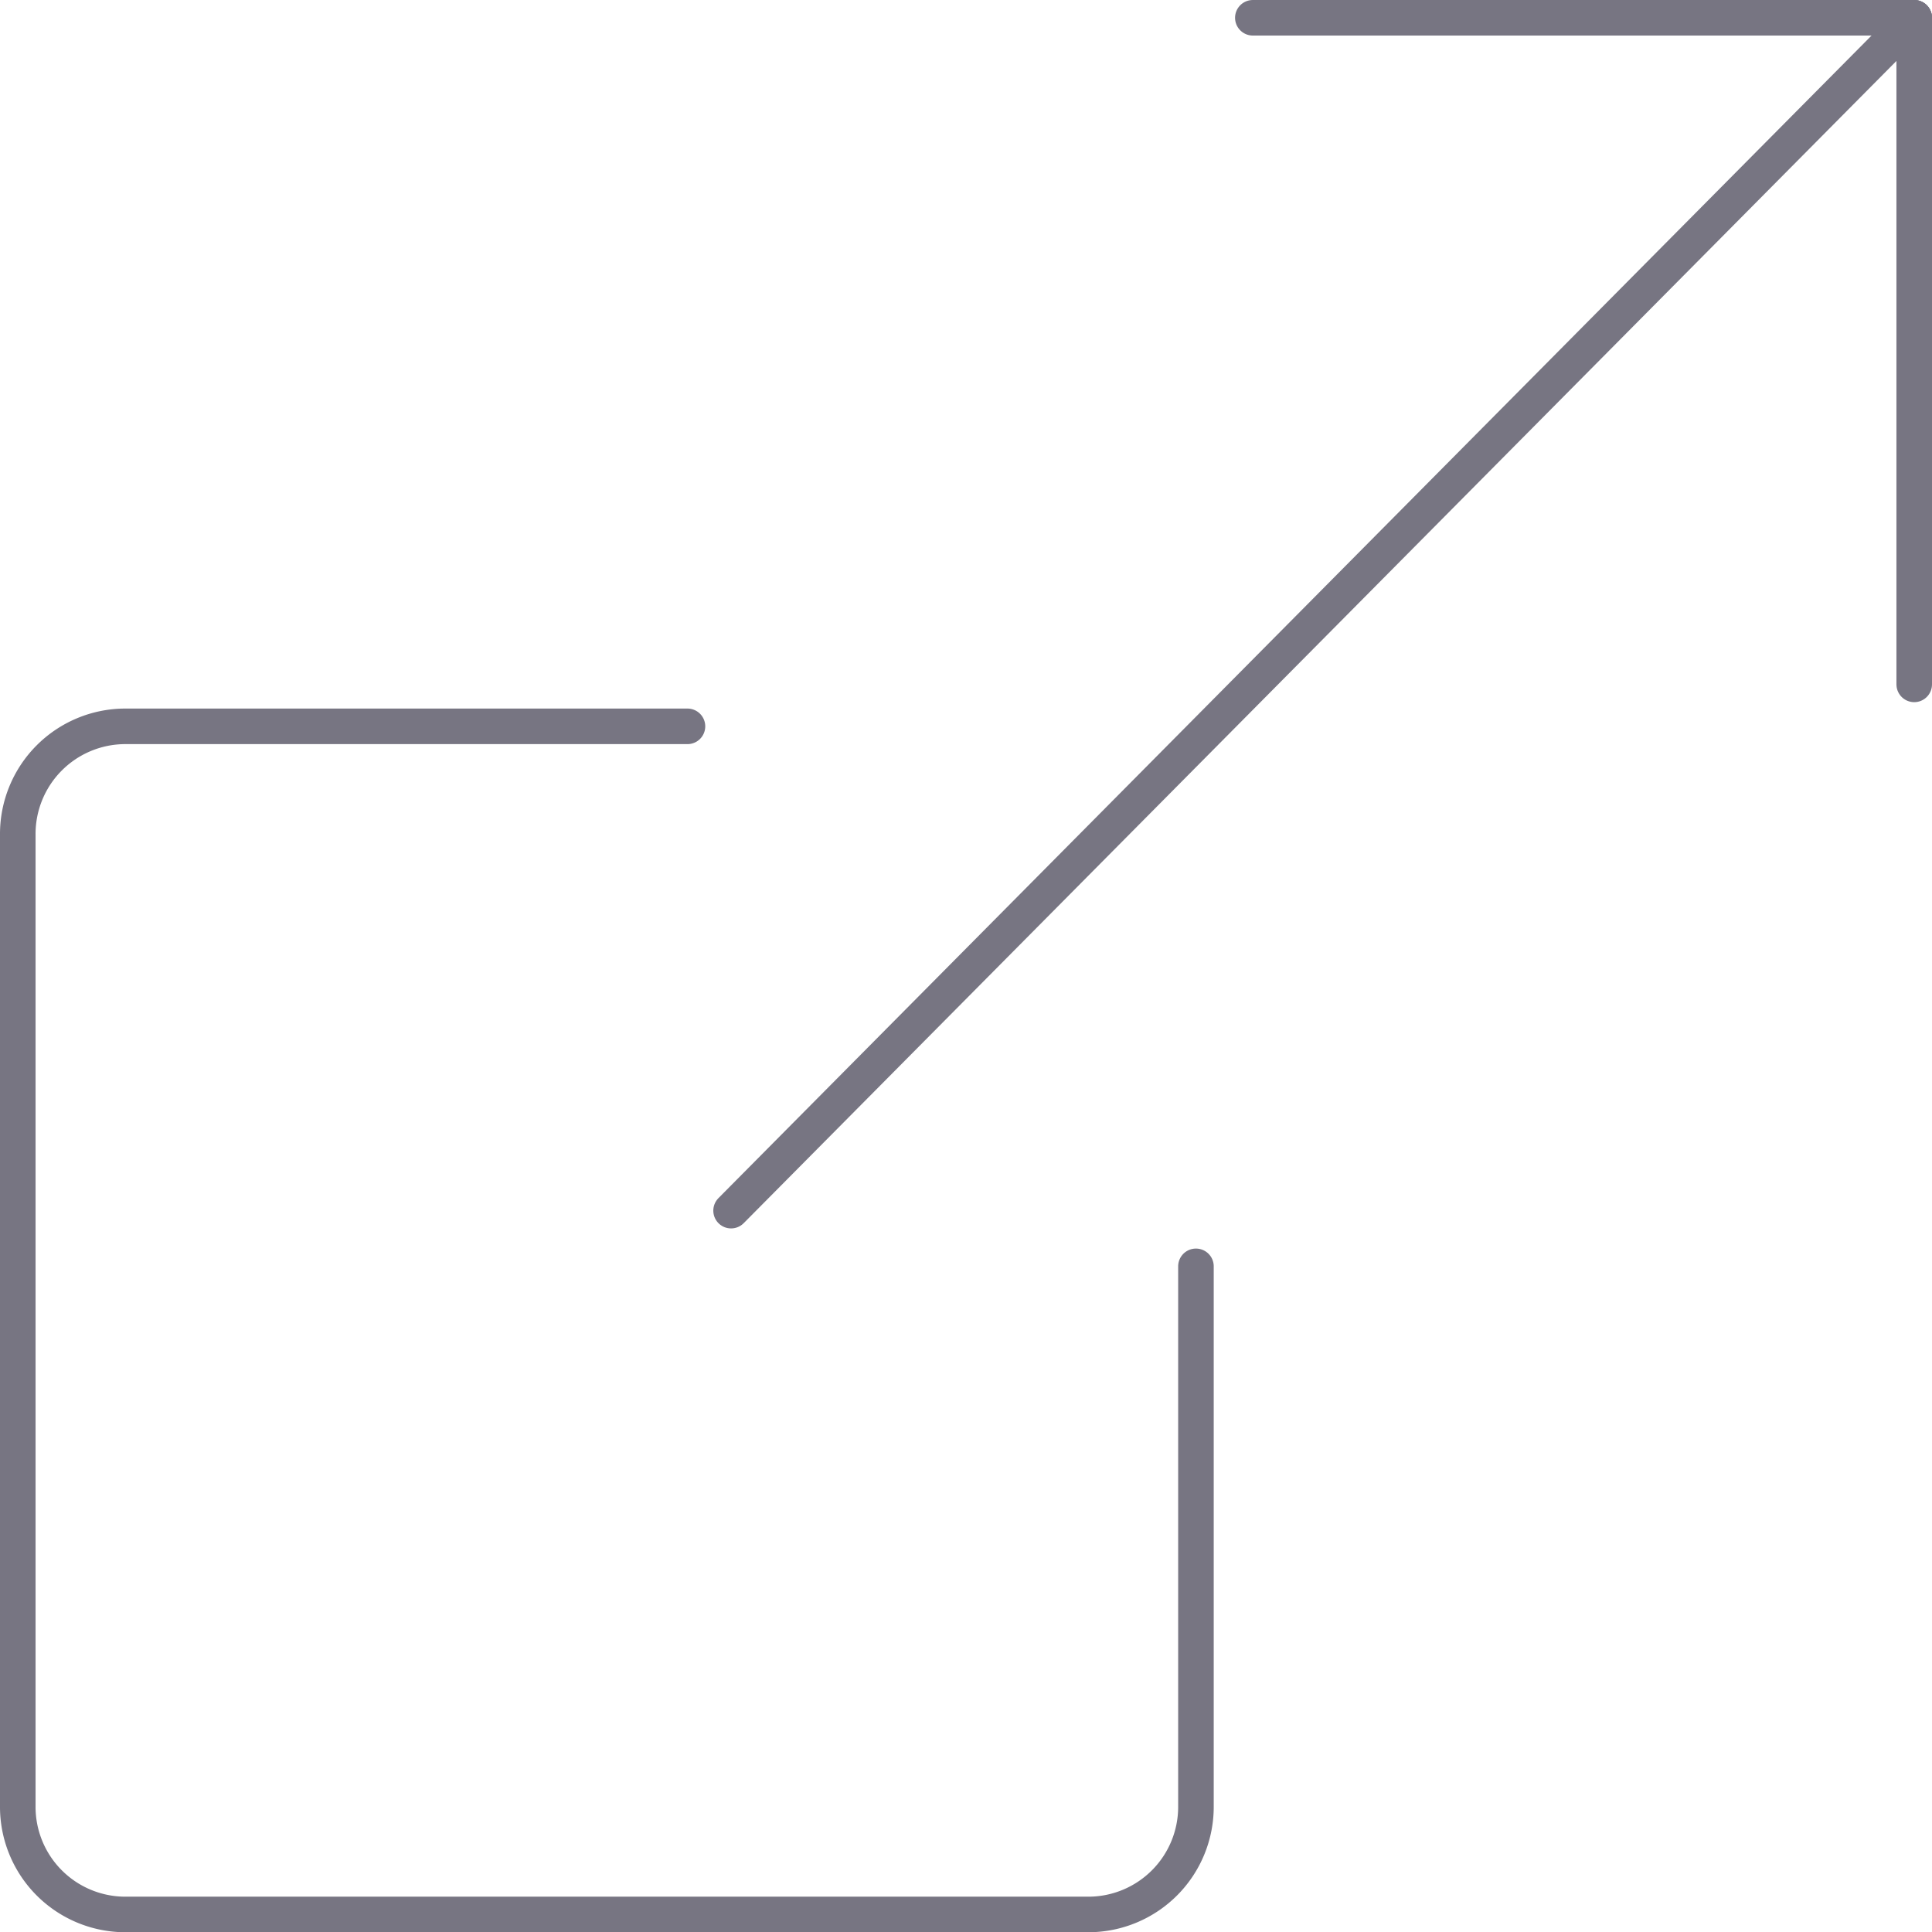 <svg xmlns="http://www.w3.org/2000/svg" viewBox="0 0 81.5 81.5"><defs><style>.cls-1{fill:none;stroke:#777582;stroke-linecap:round;stroke-linejoin:round;stroke-width:1.5px;}</style></defs><title>templates_x80</title><g id="Ebene_2" data-name="Ebene 2"><g id="Ebene_1-2" data-name="Ebene 1"><path id="_Pfad_" data-name="&lt;Pfad&gt;" class="cls-1" d="M29,30.64H5.27A4.54,4.54,0,0,0,.75,35.2v41a4.54,4.54,0,0,0,4.52,4.56H45.93a4.54,4.54,0,0,0,4.52-4.56V53.42"/><line class="cls-1" x1="30.84" y1="51.07" x2="80.75" y2="0.75"/><line class="cls-1" x1="52.85" y1="0.75" x2="80.75" y2="0.75"/><line class="cls-1" x1="80.75" y1="0.75" x2="80.75" y2="28.87"/></g></g></svg>